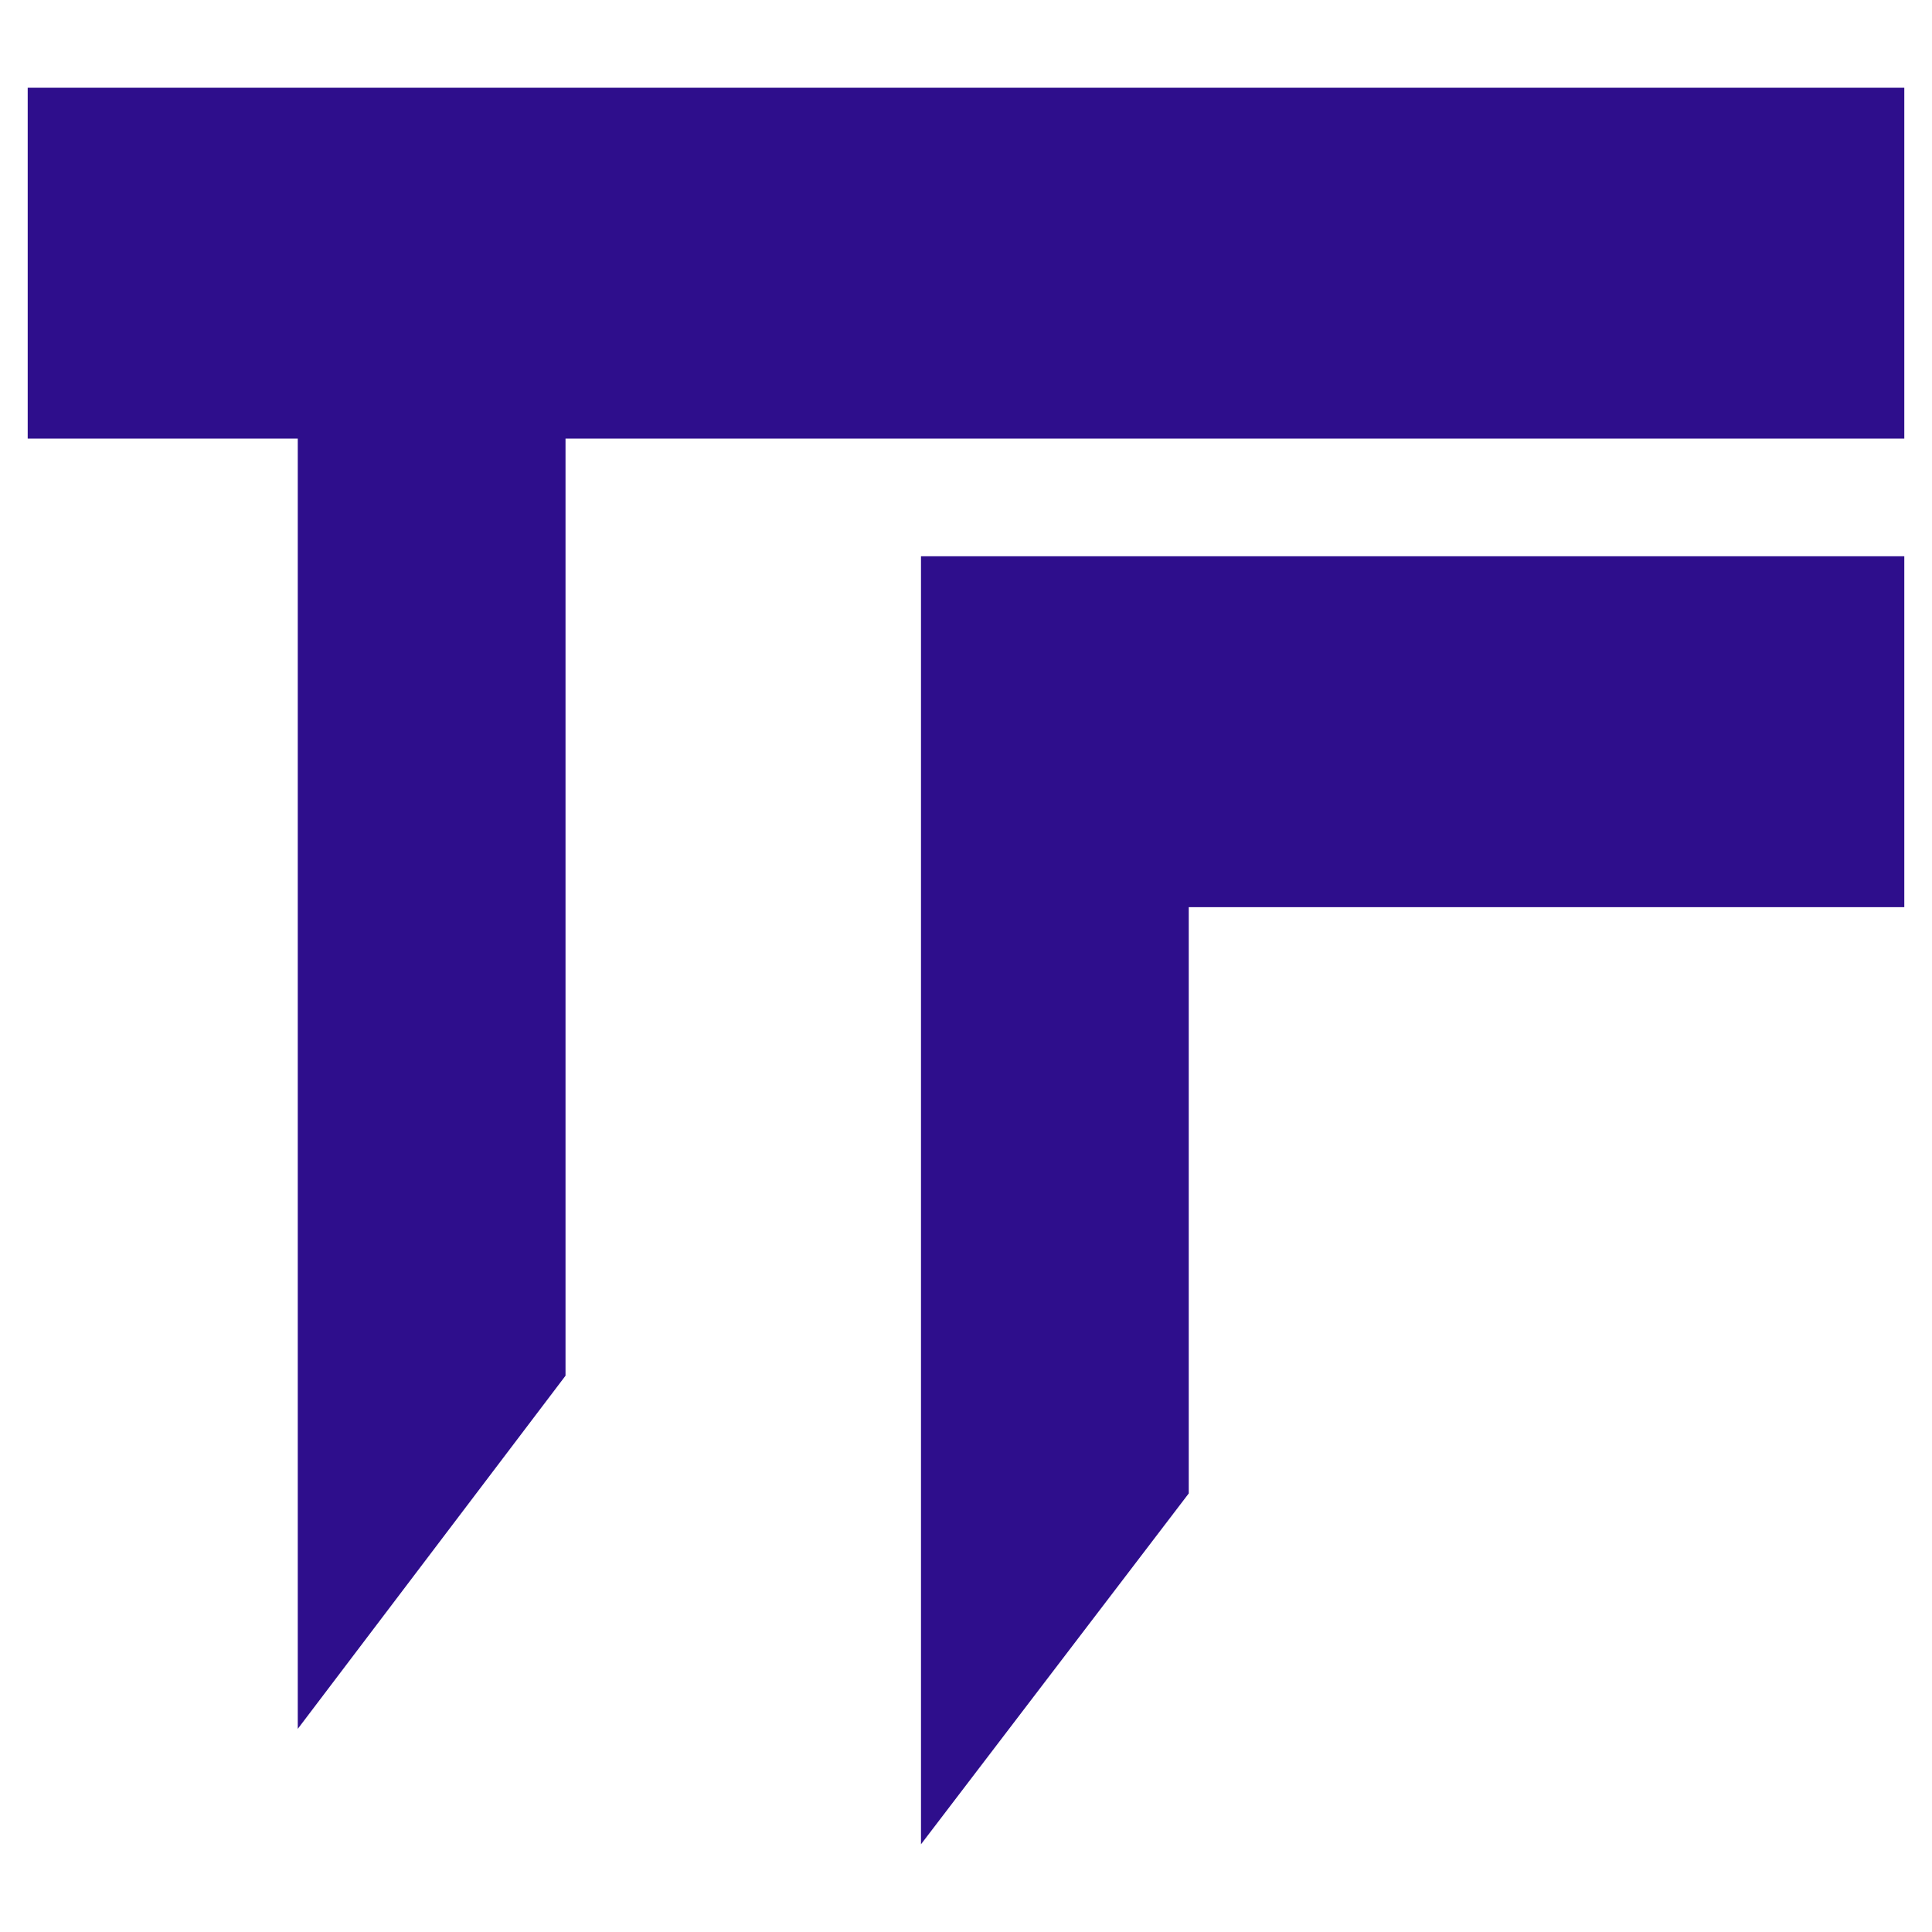 <?xml version="1.0" encoding="UTF-8"?>
<!DOCTYPE svg PUBLIC "-//W3C//DTD SVG 1.1//EN" "http://www.w3.org/Graphics/SVG/1.1/DTD/svg11.dtd">
<!-- Creator: CorelDRAW X7 -->
<svg xmlns="http://www.w3.org/2000/svg" xml:space="preserve" width="240px" height="240px" version="1.1" style="shape-rendering:geometricPrecision; text-rendering:geometricPrecision; image-rendering:optimizeQuality; fill-rule:evenodd; clip-rule:evenodd"
viewBox="0 0 837 837"
 xmlns:xlink="http://www.w3.org/1999/xlink">
 <defs>
  <style type="text/css">
   <![CDATA[
    .fil0 {fill:none}
    .fil1 {fill:#2e0e8c;fill-rule:nonzero}
   ]]>
  </style>
 </defs>
 <g id="Layer_x0020_1">
  <rect class="fil0" width="837" height="837"/>
  <path class="fil1" d="M129 749l0 -559 -117 0 0 -152 349 0 0 152 -116 0 0 406 -116 153zm270 50l0 -558 426 0 0 152 -310 0 0 254 -116 152zm-39 -609l-115 -152 580 0 0 152 -465 0z"/>
 </g>
</svg>
